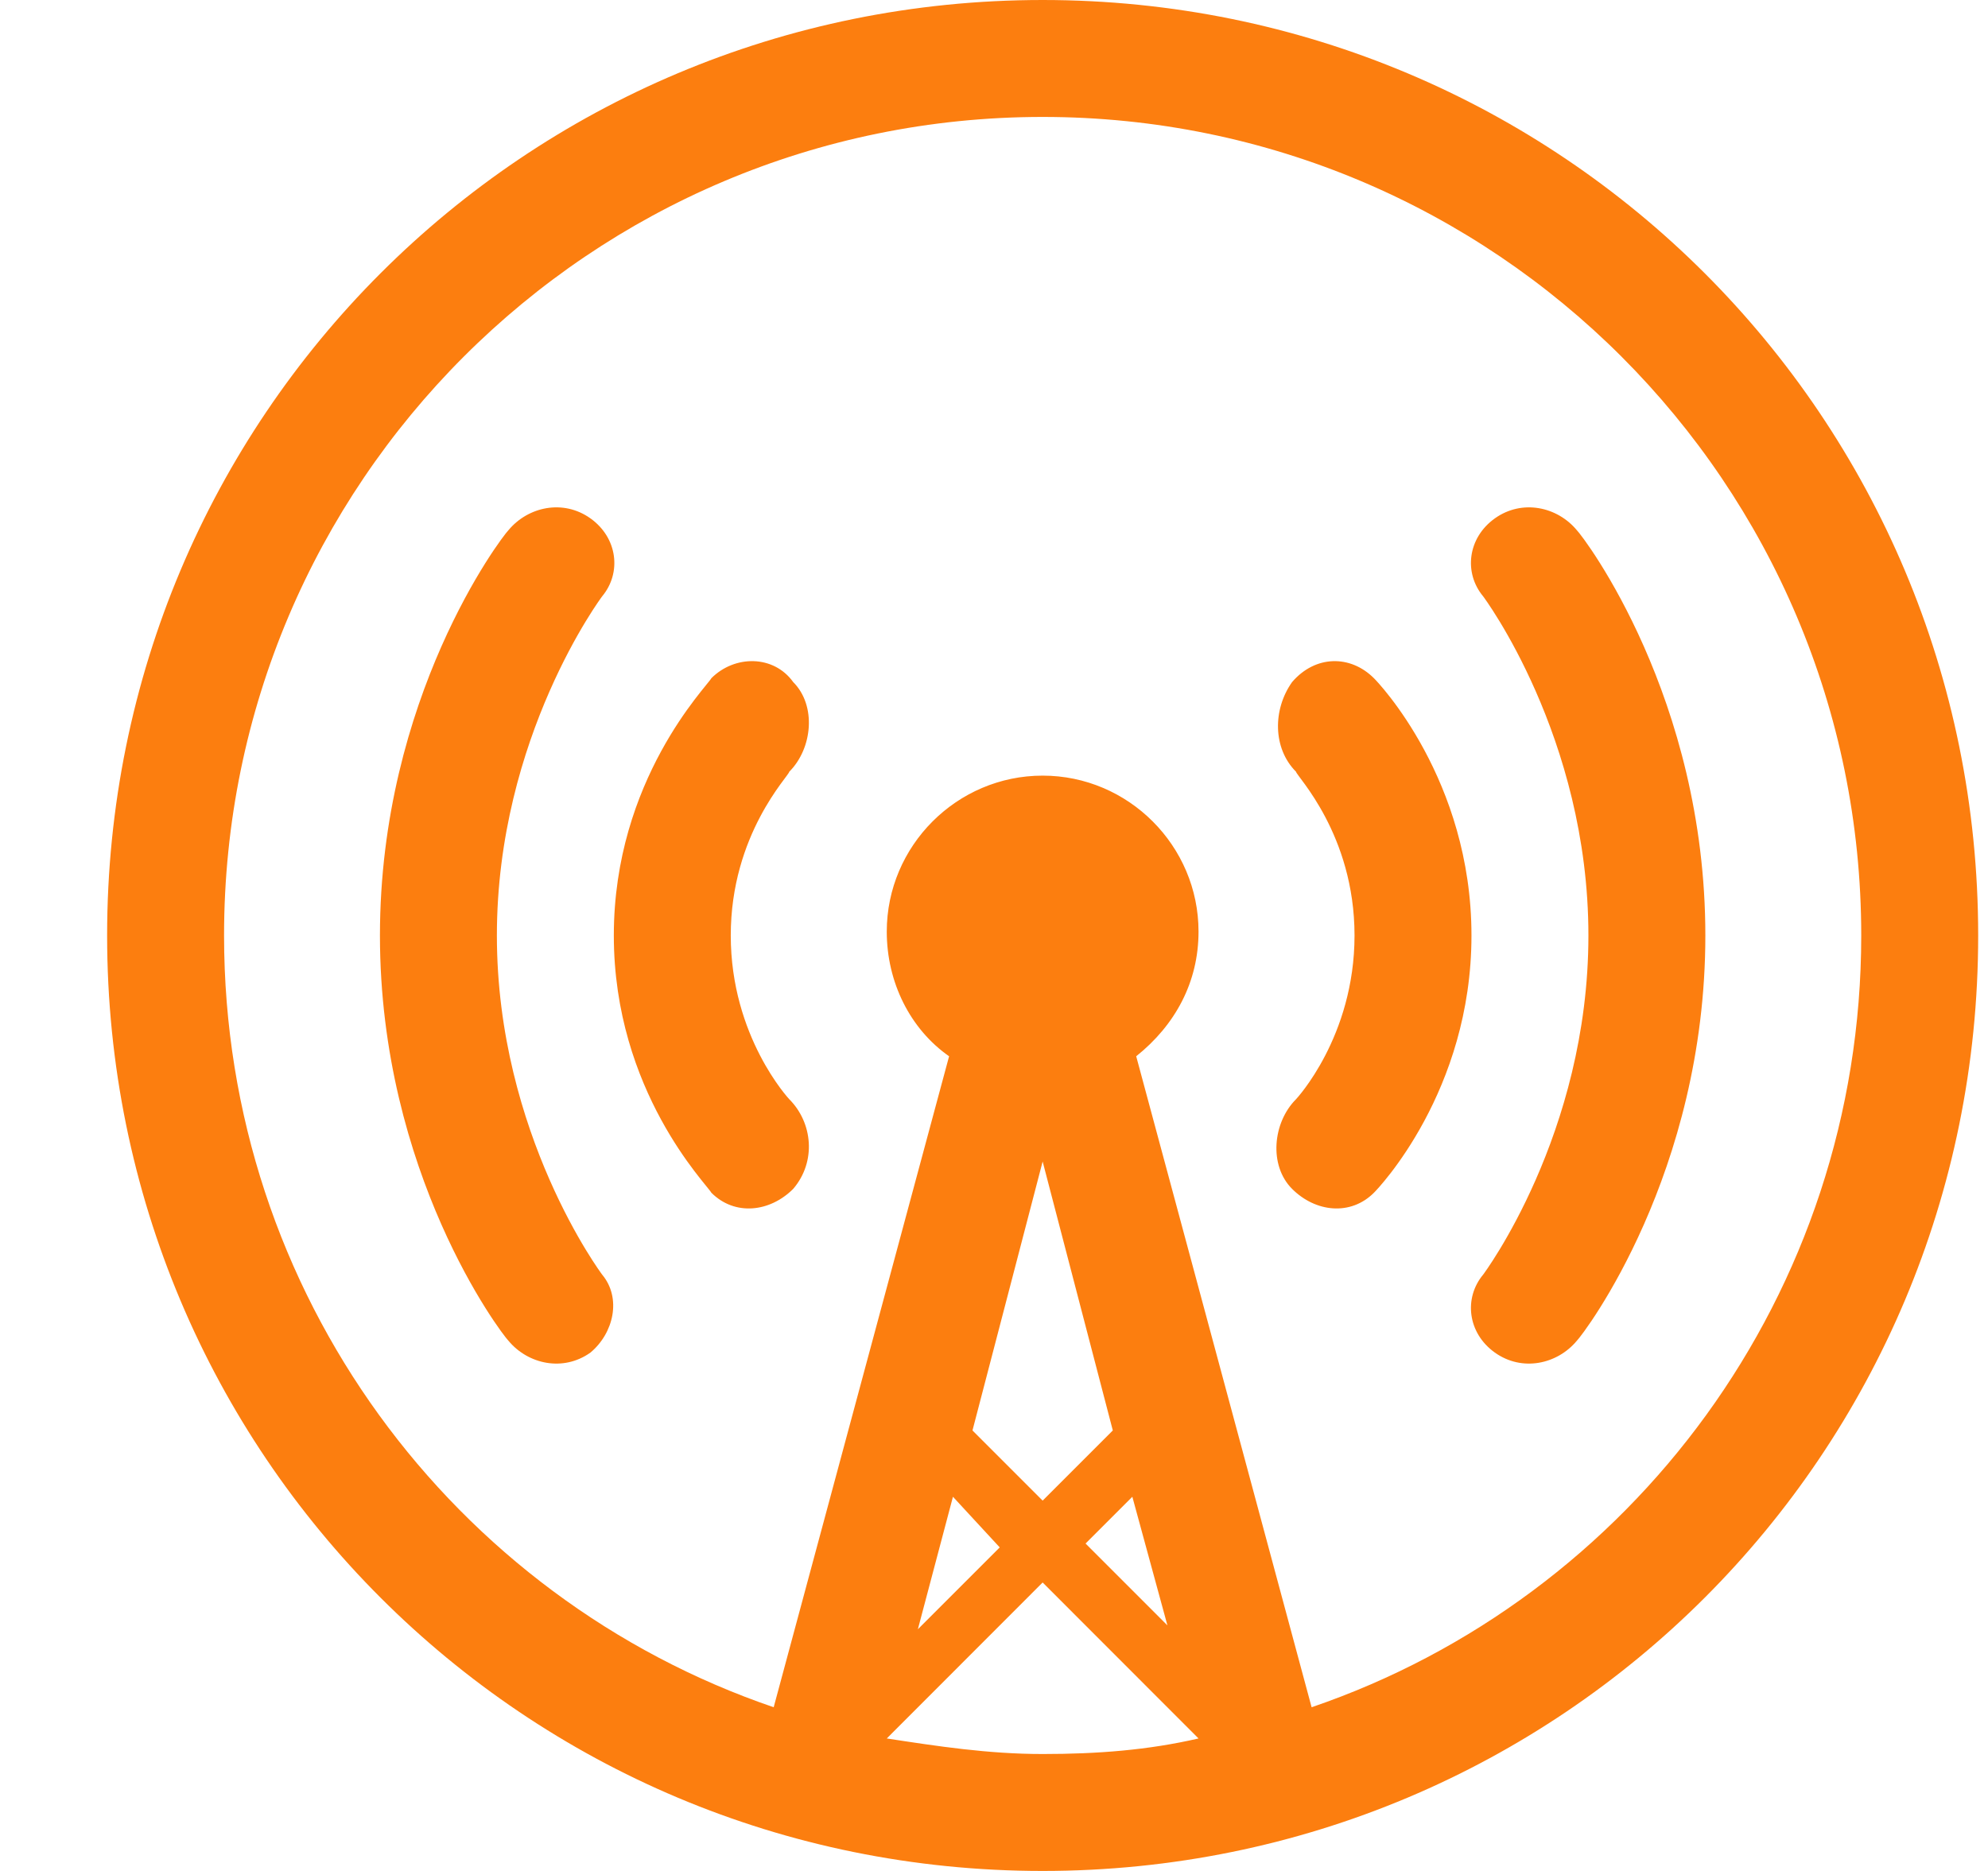<svg width="17" height="16" viewBox="0 0 17 16" fill="none" xmlns="http://www.w3.org/2000/svg">
<g clip-path="url(#clip0_2_7166)">
<path fill-rule="evenodd" clip-rule="evenodd" d="M8.916 16C4.483 16 0.916 12.433 0.916 8C0.916 3.567 4.483 0 8.916 0C13.349 0 16.916 3.567 16.916 8C16.916 12.433 13.349 16 8.916 16ZM8.916 12.833L9.516 12.233L8.916 9.933L8.316 12.233L8.916 12.833ZM8.149 12.8L7.849 13.933L8.549 13.233L8.149 12.8ZM9.683 12.8L9.283 13.2L9.983 13.9L9.683 12.8ZM10.249 14.867L8.916 13.533L7.583 14.867C8.016 14.933 8.449 15 8.916 15C9.383 15 9.816 14.967 10.249 14.867ZM8.916 1C5.049 1 1.916 4.133 1.916 8C1.916 11.067 3.883 13.667 6.616 14.6L8.116 9.033C7.783 8.8 7.583 8.4 7.583 7.967C7.583 7.233 8.183 6.633 8.916 6.633C9.649 6.633 10.249 7.233 10.249 7.967C10.249 8.4 10.049 8.767 9.716 9.033L11.216 14.6C13.949 13.667 15.916 11.067 15.916 8C15.916 4.133 12.783 1 8.916 1ZM13.483 11.467C13.316 11.667 13.016 11.733 12.783 11.567C12.549 11.4 12.516 11.1 12.683 10.9C12.683 10.9 13.583 9.7 13.583 8C13.583 6.3 12.683 5.1 12.683 5.1C12.516 4.9 12.549 4.6 12.783 4.433C13.016 4.267 13.316 4.333 13.483 4.533C13.549 4.6 14.583 5.967 14.583 8C14.583 10.033 13.549 11.4 13.483 11.467ZM11.049 10.167C10.849 9.967 10.883 9.6 11.083 9.4C11.083 9.4 11.583 8.867 11.583 8C11.583 7.133 11.083 6.633 11.083 6.6C10.883 6.4 10.883 6.067 11.049 5.833C11.249 5.6 11.549 5.6 11.749 5.8C11.783 5.833 12.583 6.667 12.583 8C12.583 9.333 11.783 10.167 11.749 10.2C11.549 10.4 11.249 10.367 11.049 10.167ZM6.783 10.167C6.583 10.367 6.283 10.4 6.083 10.2C6.049 10.133 5.249 9.333 5.249 8C5.249 6.667 6.049 5.867 6.083 5.8C6.283 5.6 6.616 5.6 6.783 5.833C6.983 6.033 6.949 6.4 6.749 6.6C6.749 6.633 6.249 7.133 6.249 8C6.249 8.867 6.749 9.4 6.749 9.4C6.949 9.6 6.983 9.933 6.783 10.167ZM5.049 11.567C4.816 11.733 4.516 11.667 4.349 11.467C4.283 11.4 3.249 10.033 3.249 8C3.249 5.967 4.283 4.6 4.349 4.533C4.516 4.333 4.816 4.267 5.049 4.433C5.283 4.6 5.316 4.9 5.149 5.1C5.149 5.1 4.249 6.3 4.249 8C4.249 9.7 5.149 10.9 5.149 10.9C5.316 11.1 5.249 11.4 5.049 11.567Z" fill="#FC7E0F"/>
</g>
<defs>
<clipPath id="clip0_2_7166">
<rect width="16" height="16" fill="white" transform="translate(0.916)"/>
</clipPath>
</defs>
</svg>
